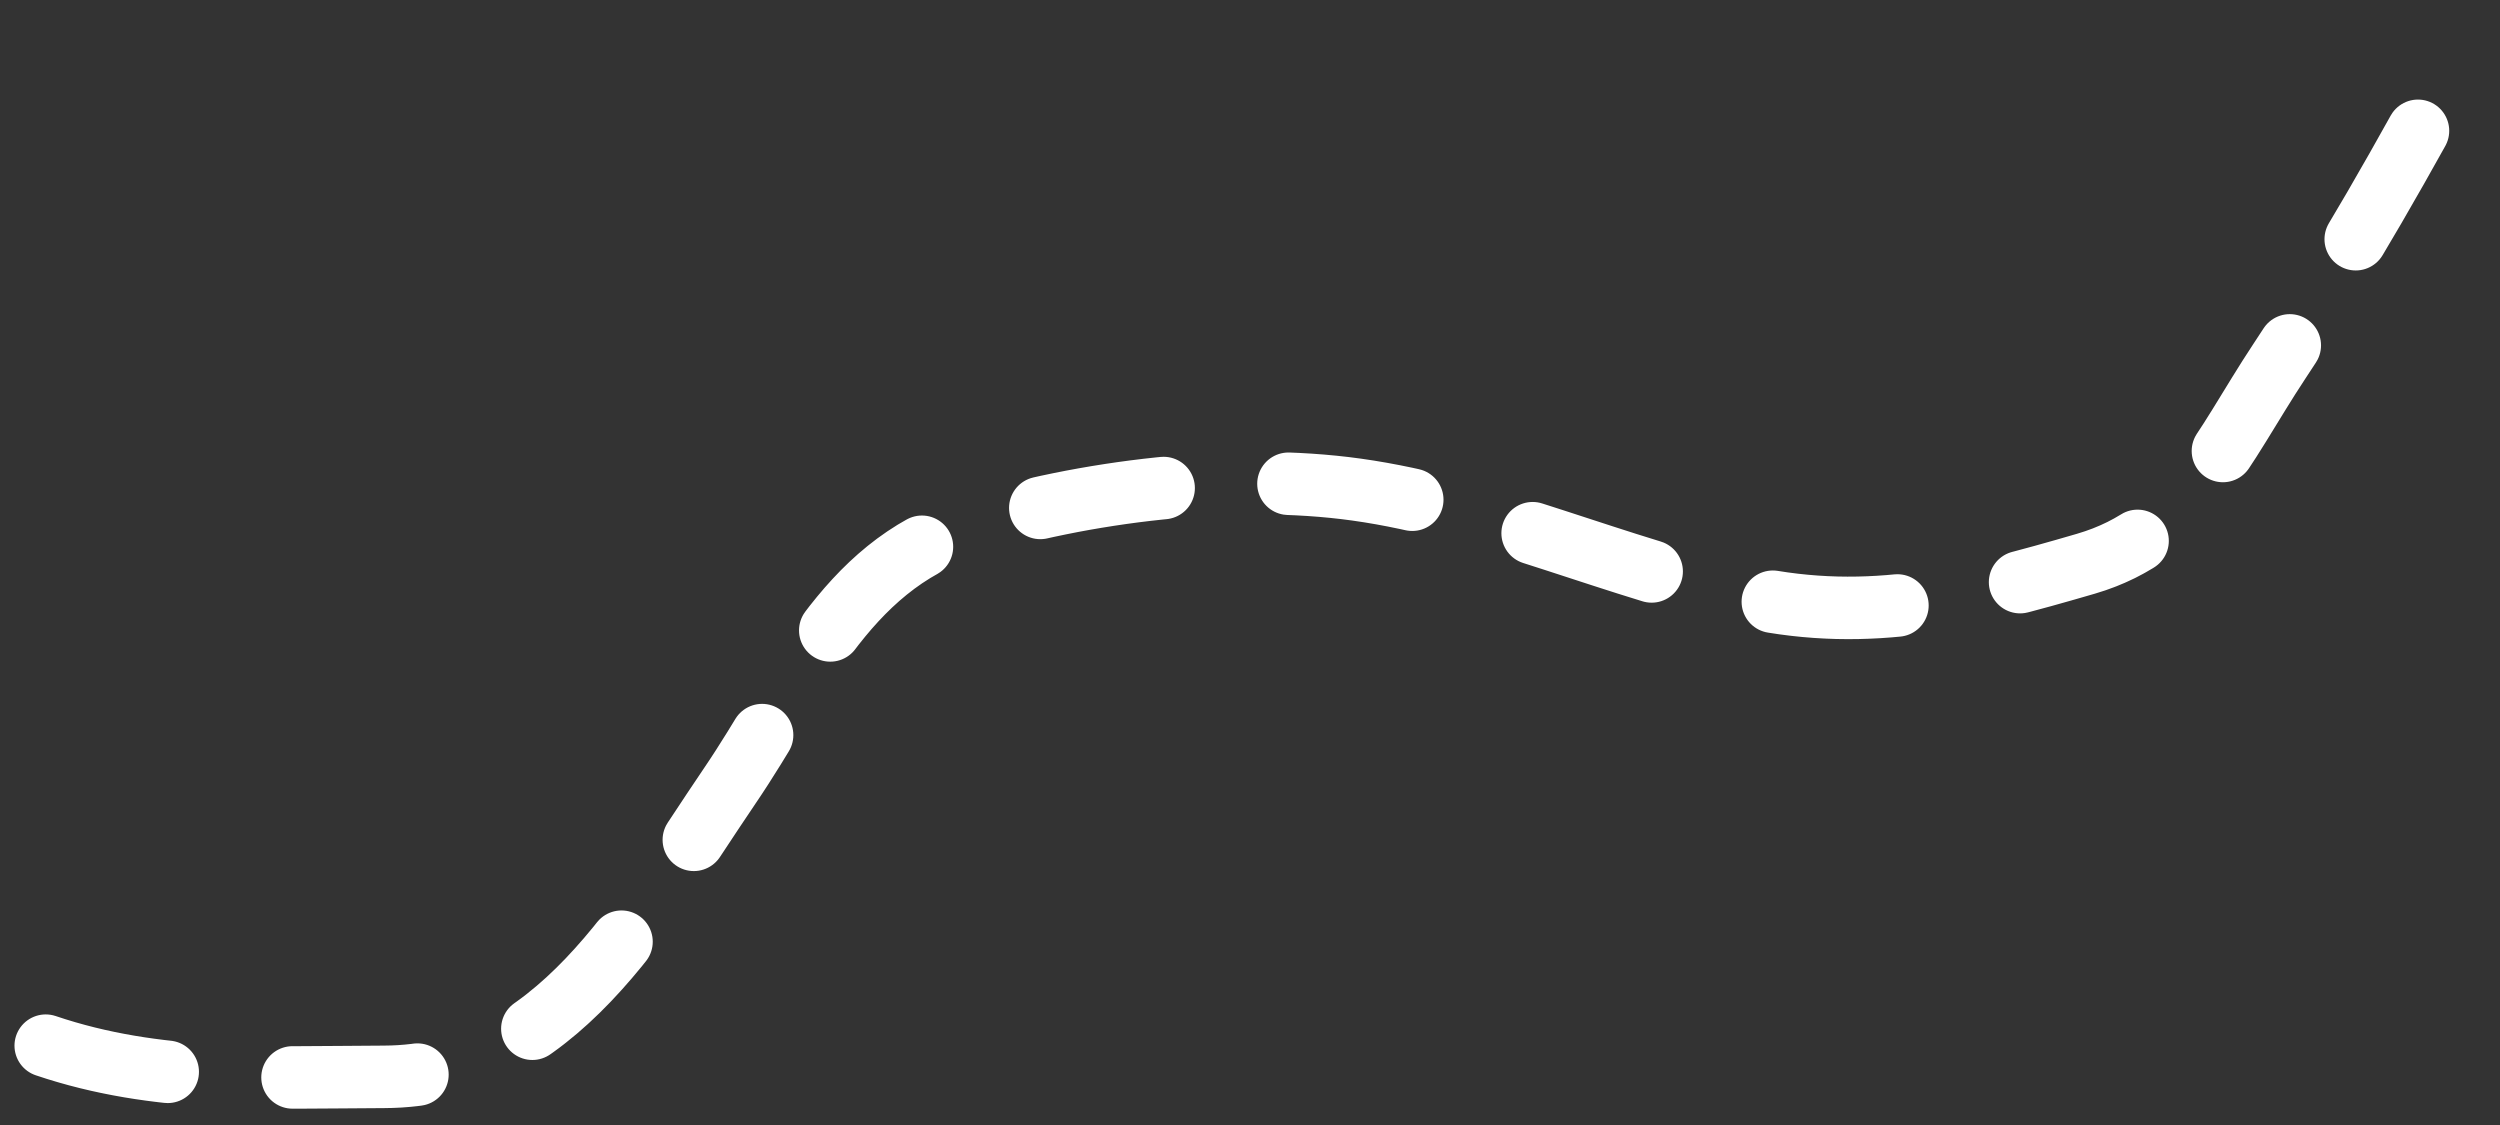 <svg width="120" height="54" viewBox="0 0 120 54" fill="none" xmlns="http://www.w3.org/2000/svg">
<rect x="0" y="0" width="120" height="54" fill="#333333" stroke="none"/>
<path d="M2.195 50.192C7.544 52 12.821 51.708 18.429 51.689C26.697 51.662 30.785 43.964 35.028 37.724C38.262 32.968 40.525 27.173 46.363 25.335C52.011 23.556 59.278 22.685 65.112 23.5C71.521 24.395 77.659 27.333 83.999 28.678C89.791 29.906 94.535 28.689 100.122 27.06C105.042 25.625 106.683 21.462 109.406 17.347C112.609 12.509 115.436 7.502 118.185 2.396" stroke="white" stroke-width="3" stroke-linecap="round" stroke-dasharray="6 6"/>
</svg>
